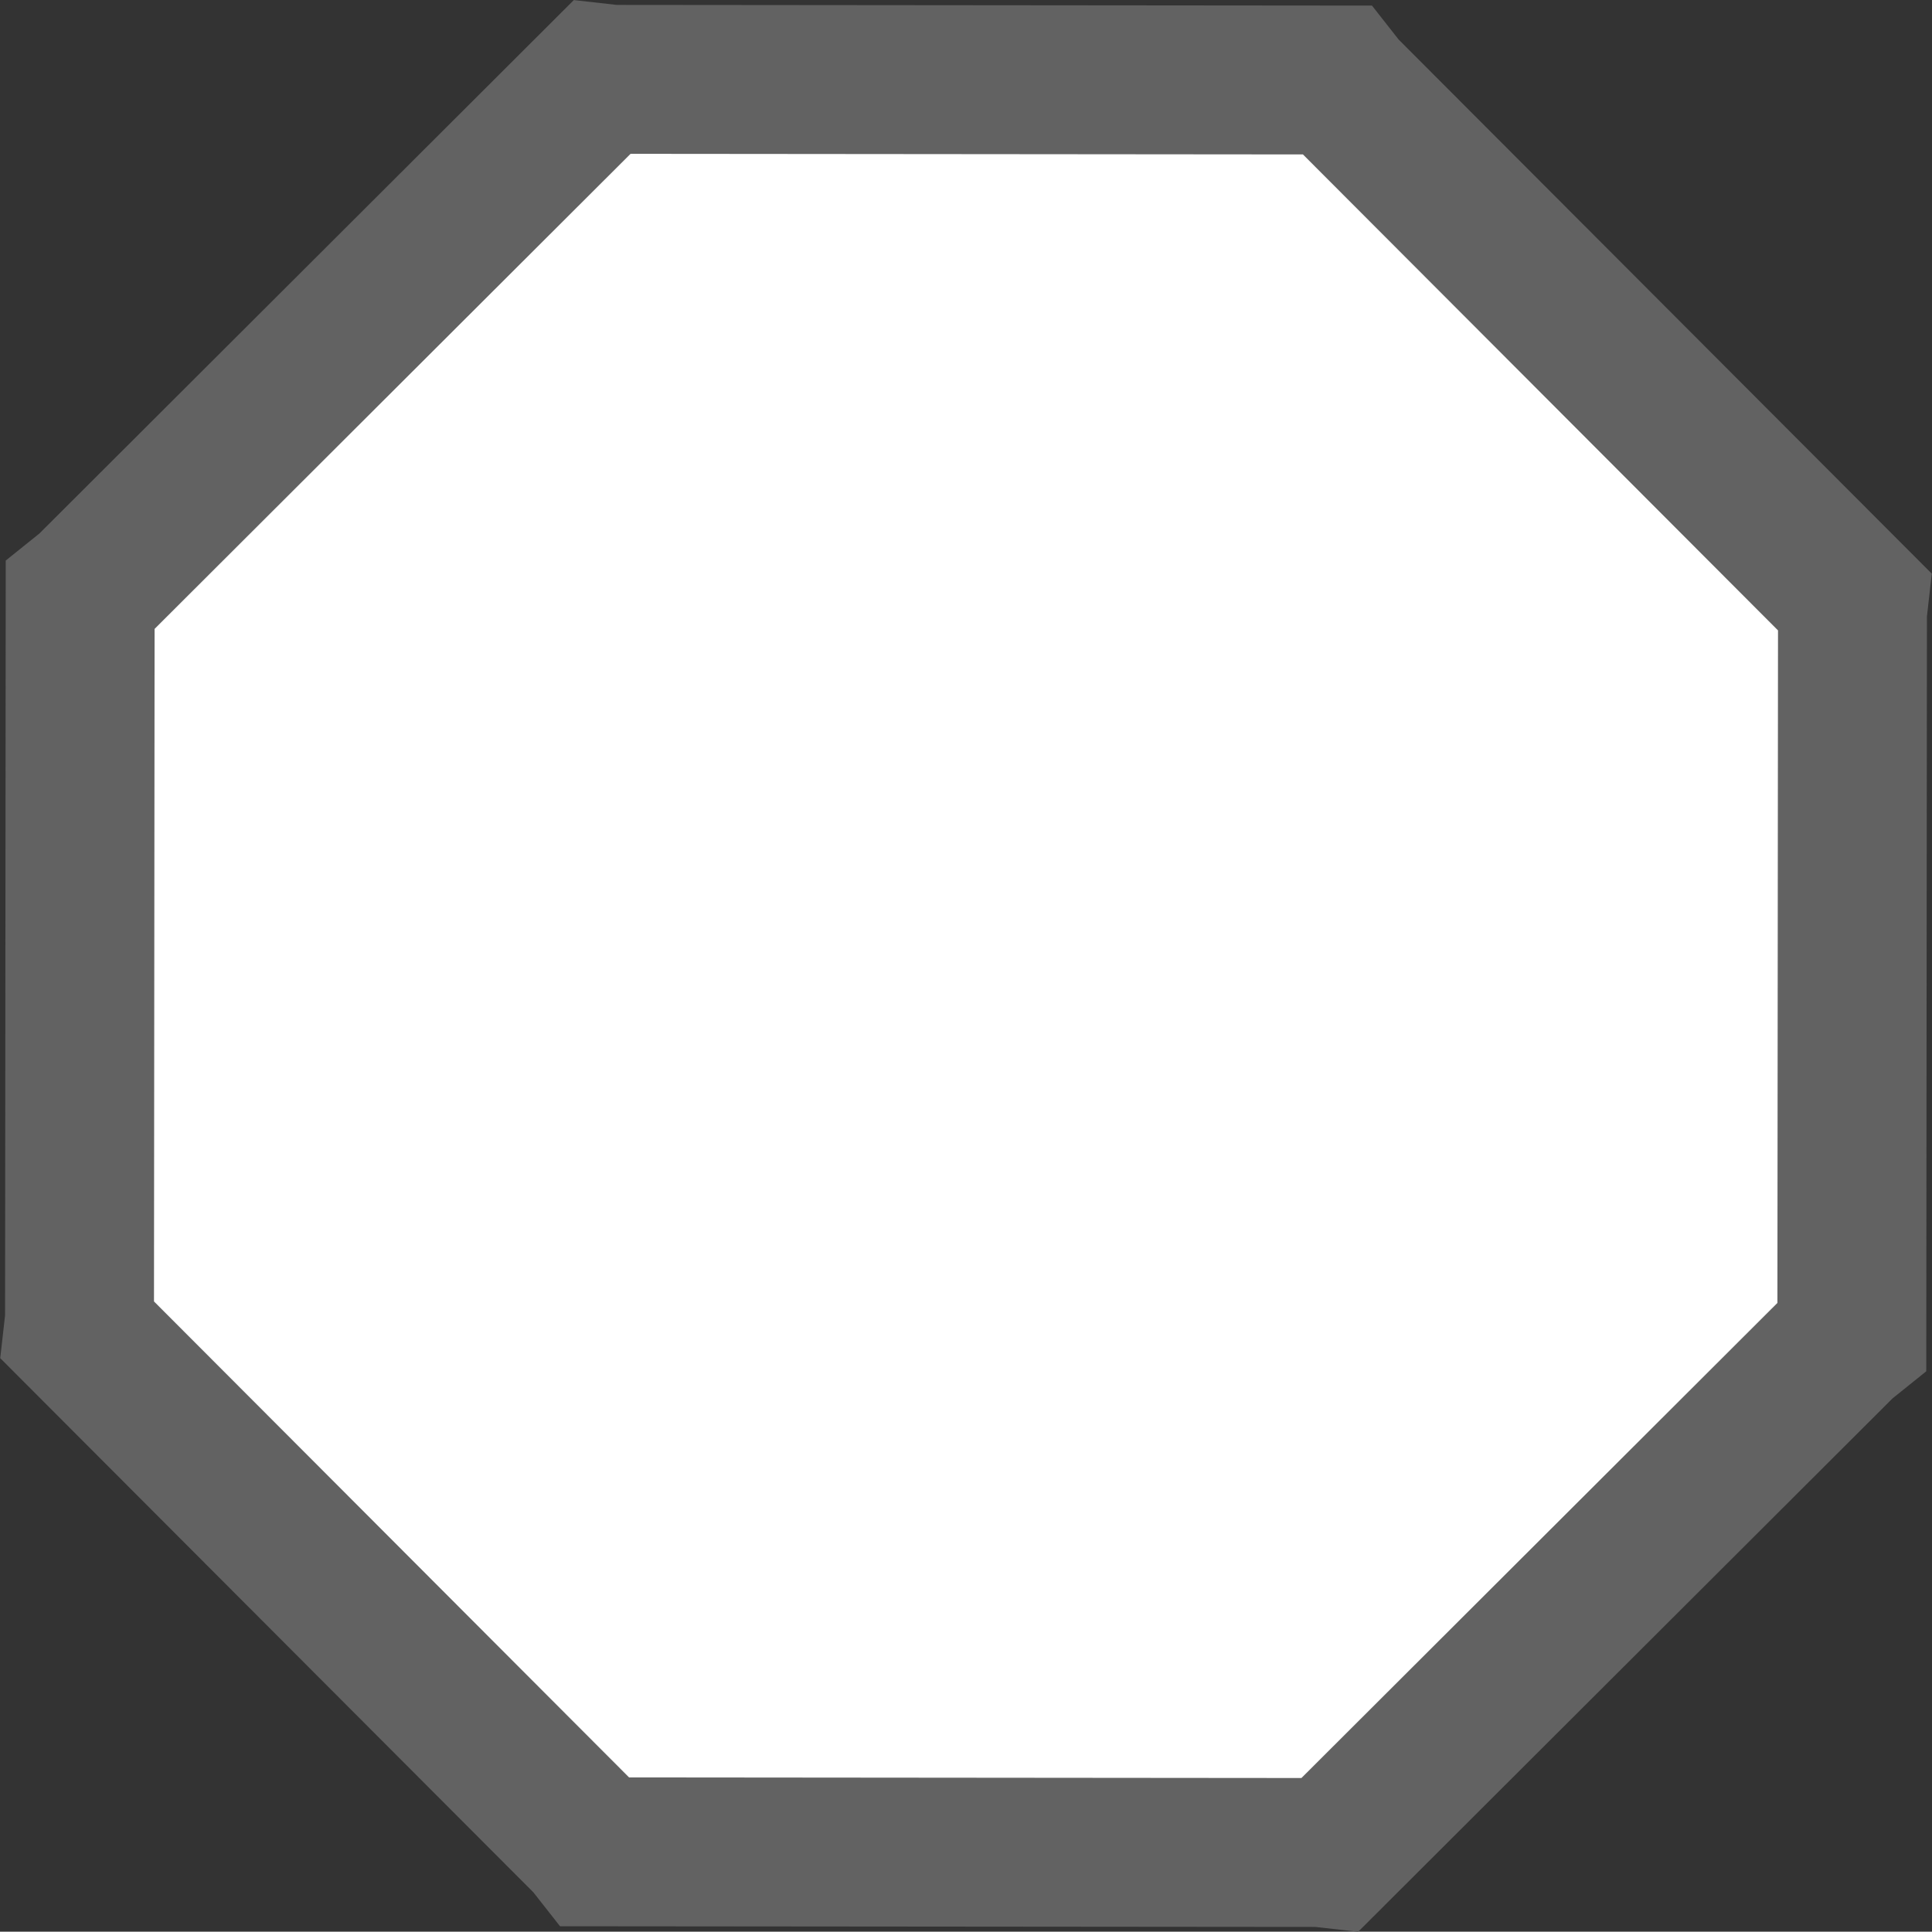 <?xml version="1.0" encoding="UTF-8" standalone="no"?>
<!-- Created with Inkscape (http://www.inkscape.org/) -->

<svg
   xmlns:dc="http://purl.org/dc/elements/1.1/"
   xmlns:cc="http://creativecommons.org/ns#"
   xmlns:rdf="http://www.w3.org/1999/02/22-rdf-syntax-ns#"
   xmlns:svg="http://www.w3.org/2000/svg"
   xmlns="http://www.w3.org/2000/svg"
   xmlns:sodipodi="http://sodipodi.sourceforge.net/DTD/sodipodi-0.dtd"
   xmlns:inkscape="http://www.inkscape.org/namespaces/inkscape"
   width="12.002"
   height="12"
   viewBox="0 0 12.002 12"
   version="1.1"
   id="svg8"
   inkscape:version="0.92.4 (5da689c313, 2019-01-14)"
   sodipodi:docname="rb-un.svg">
  <rect x="0" y="0" width="12.002" height="12" fill="#333333" stroke="none"/>
  <defs
     id="defs2" />
  <sodipodi:namedview
     id="base"
     pagecolor="#424242"
     bordercolor="#666666"
     borderopacity="1.0"
     inkscape:pageopacity="0"
     inkscape:pageshadow="2"
     inkscape:zoom="20.497397"
     inkscape:cx="6.000762"
     inkscape:cy="5.9999685"
     inkscape:document-units="px"
     inkscape:current-layer="layer1"
     showgrid="false"
     units="px"
     inkscape:window-width="1023"
     inkscape:window-height="604"
     inkscape:window-x="224"
     inkscape:window-y="61"
     inkscape:window-maximized="0"
     inkscape:pagecheckerboard="true"
     showborder="false"
     fit-margin-top="0"
     fit-margin-left="0"
     fit-margin-right="0"
     fit-margin-bottom="0" />
  <g
     inkscape:label="Layer 1"
     inkscape:groupmode="layer"
     id="layer1"
     transform="translate(-0.113,-285.01)">
    <path
       style="opacity:1;fill:#ffffff;fill-opacity:1;stroke:#626262;stroke-width:0.925;stroke-miterlimit:4;stroke-dasharray:none;stroke-opacity:1"
       inkscape:transform-center-x="0.015236276"
       inkscape:transform-center-y="-0.50852045"
       d="m 11.629,288.743 -0.008,0.071 -0.004,4.493 -0.056,0.045 -3.18,3.174 -0.071,-0.008 -4.493,-0.004 -0.044,-0.056 -3.174,-3.18 0.008,-0.071 0.004,-4.493 0.056,-0.045 3.18,-3.174 0.071,0.008 4.493,0.004 0.044,0.056 z"
       id="path815"
       inkscape:connector-curvature="0" />
  </g>
</svg>
